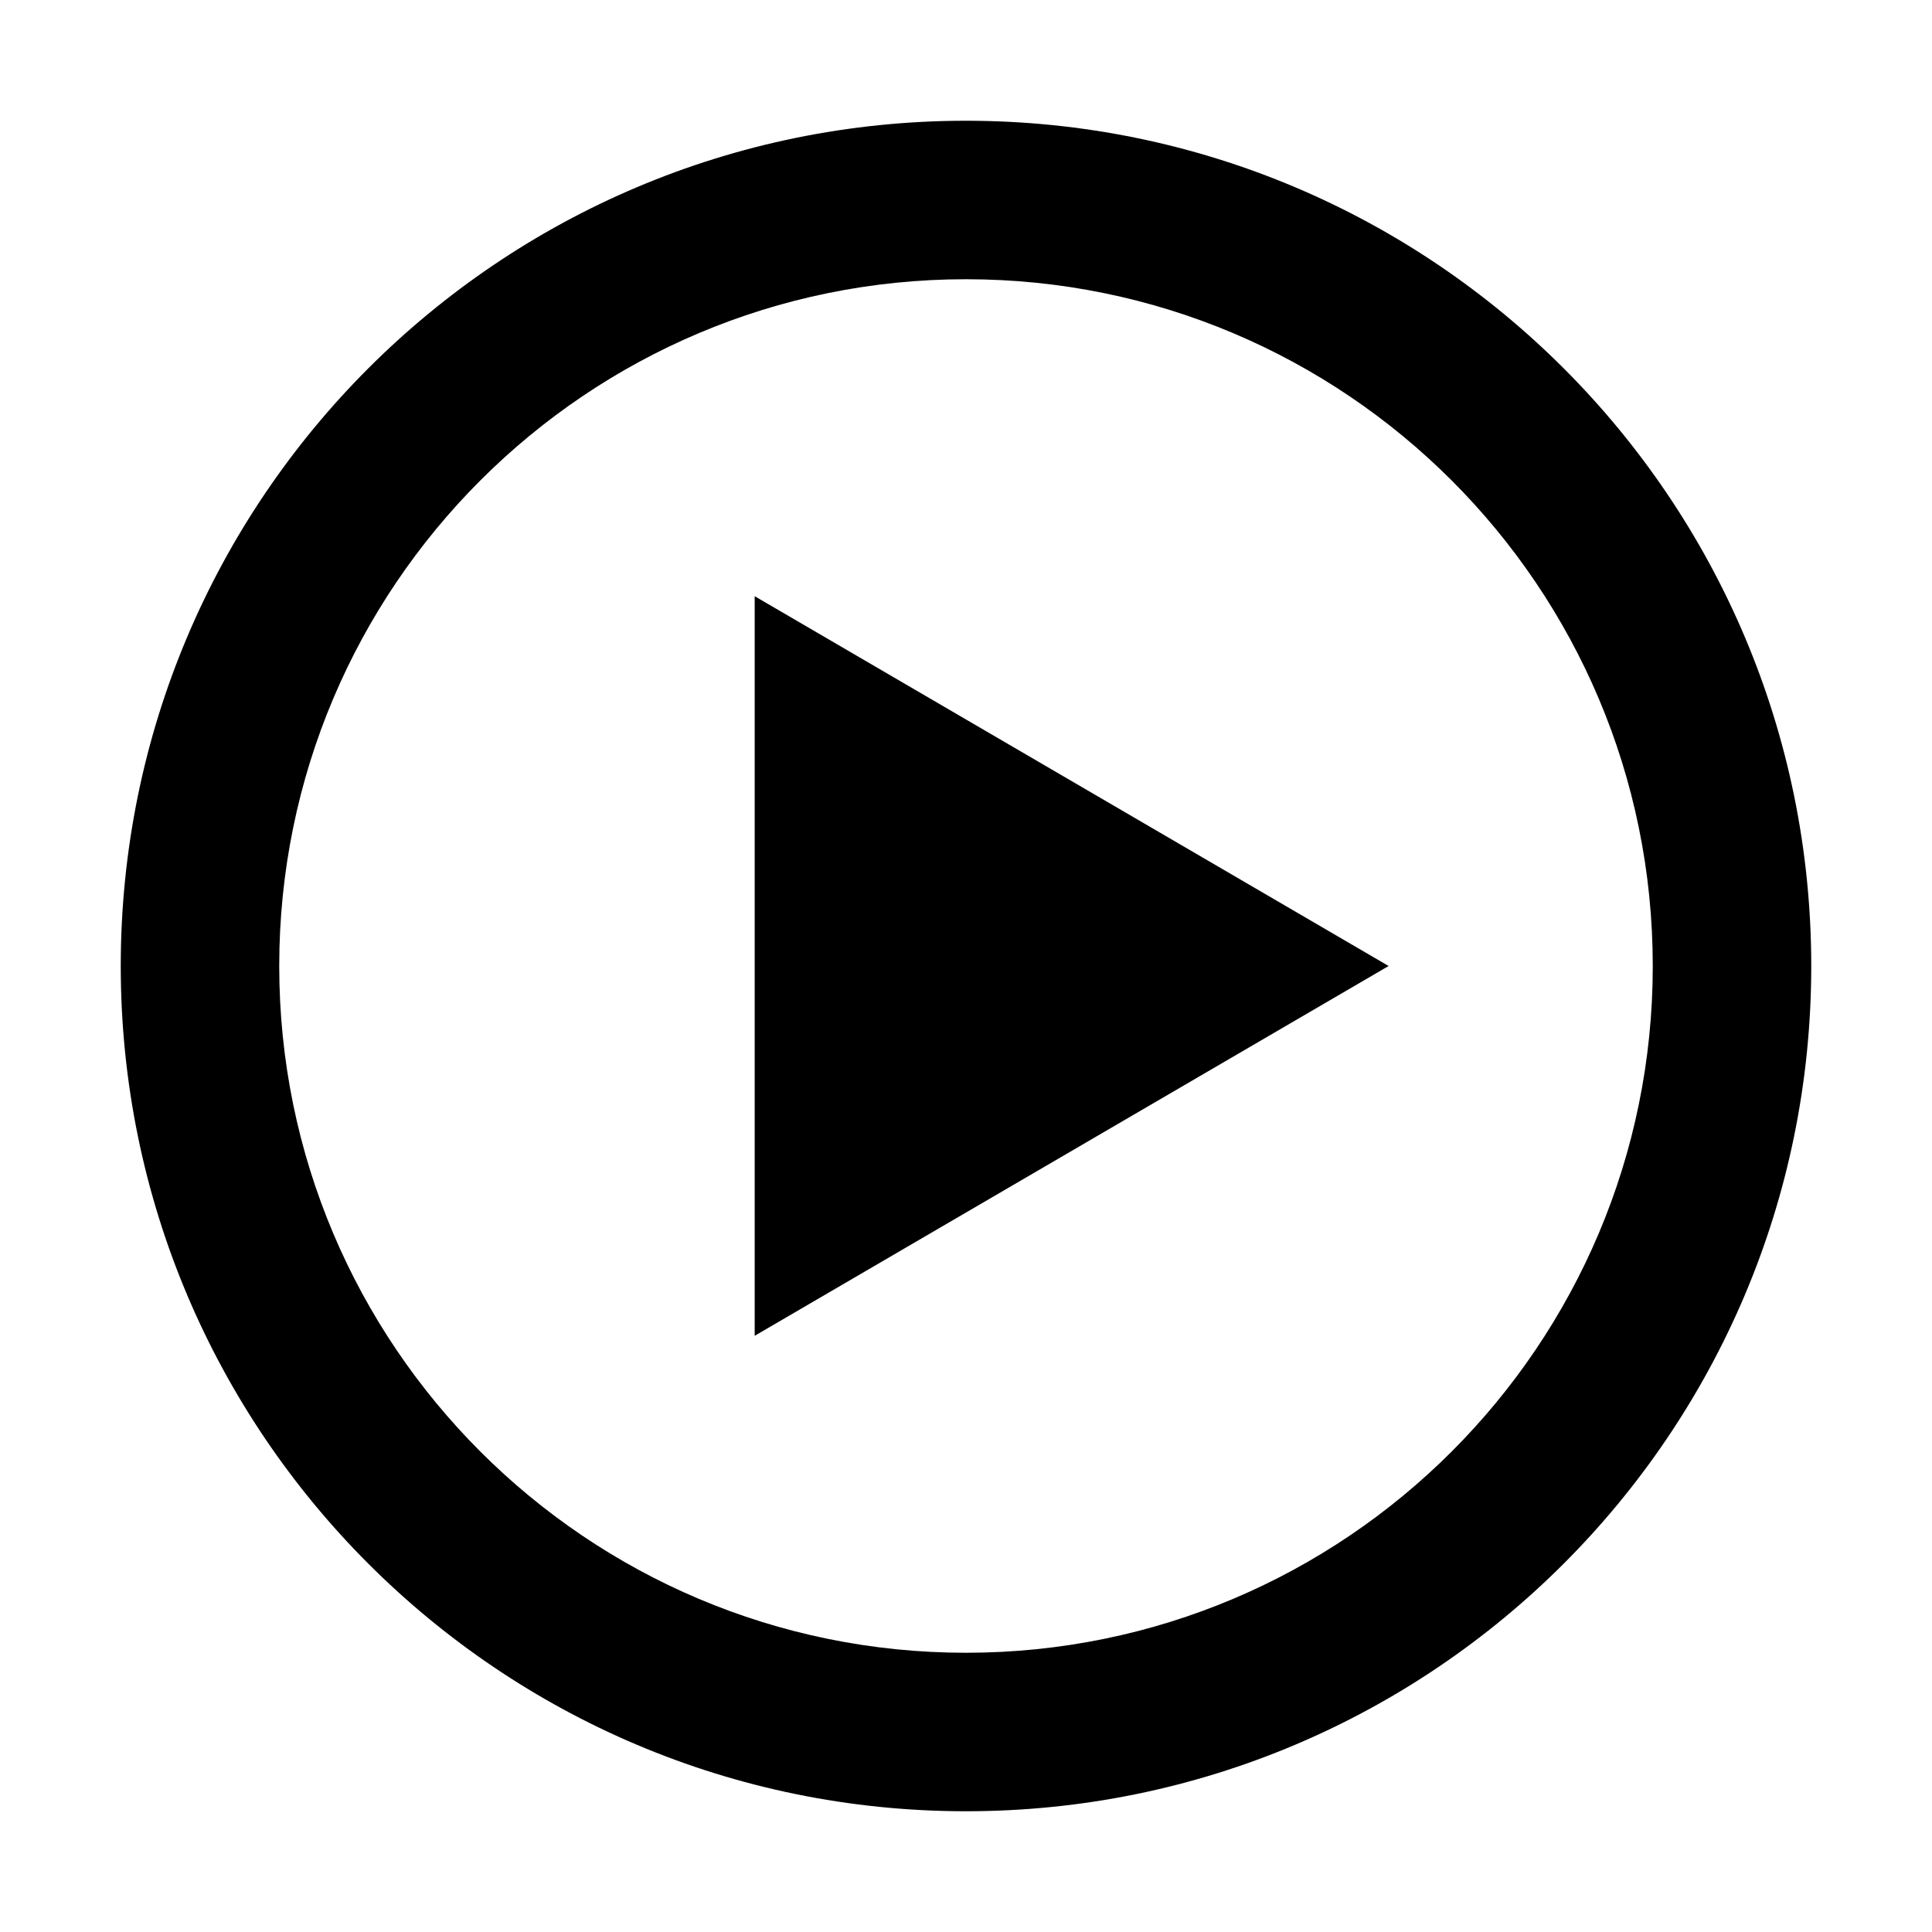 <?xml version="1.0" encoding="UTF-8" standalone="no"?>
<!-- Generator: IcoMoon.io -->

<svg
   xmlns:dc="http://purl.org/dc/elements/1.1/"
   xmlns:cc="http://creativecommons.org/ns#"
   xmlns:rdf="http://www.w3.org/1999/02/22-rdf-syntax-ns#"
   xmlns:svg="http://www.w3.org/2000/svg"
   xmlns="http://www.w3.org/2000/svg"
   xmlns:sodipodi="http://sodipodi.sourceforge.net/DTD/sodipodi-0.dtd"
   xmlns:inkscape="http://www.inkscape.org/namespaces/inkscape"
   width="32"
   height="32"
   viewBox="0 0 32 32"
   id="svg2"
   version="1.1"
   inkscape:version="0.48.4 r9939"
   sodipodi:docname="play2.svg"
   style="fill:#000000">
  <defs
     id="defs71" />
  <sodipodi:namedview
     pagecolor="#ffffff"
     bordercolor="#666666"
     borderopacity="1"
     objecttolerance="10"
     gridtolerance="10"
     guidetolerance="10"
     inkscape:pageopacity="0"
     inkscape:pageshadow="2"
     inkscape:window-width="1680"
     inkscape:window-height="1026"
     id="namedview69"
     showgrid="false"
     inkscape:zoom="0.4609375"
     inkscape:cx="16"
     inkscape:cy="16"
     inkscape:window-x="0"
     inkscape:window-y="119"
     inkscape:window-maximized="1"
     inkscape:current-layer="svg2"
     fit-margin-top="2"
     fit-margin-left="2"
     fit-margin-right="2"
     fit-margin-bottom="2" />
  <path
     d="M 16,2 C 8.268,2 2,8.268 2,16 2,23.732 8.268,30 16,30 23.732,30 30,23.732 30,16 30,8.268 23.732,2 16,2 z m 0,25.375 C 9.718,27.375 4.625,22.282 4.625,16 4.625,9.718 9.718,4.625 16,4.625 22.282,4.625 27.375,9.718 27.375,16 27.375,22.282 22.282,27.375 16,27.375 z M 12.5,9.875 23,16 12.5,22.125 z"
     id="path67"
     inkscape:connector-curvature="0" />
</svg>
